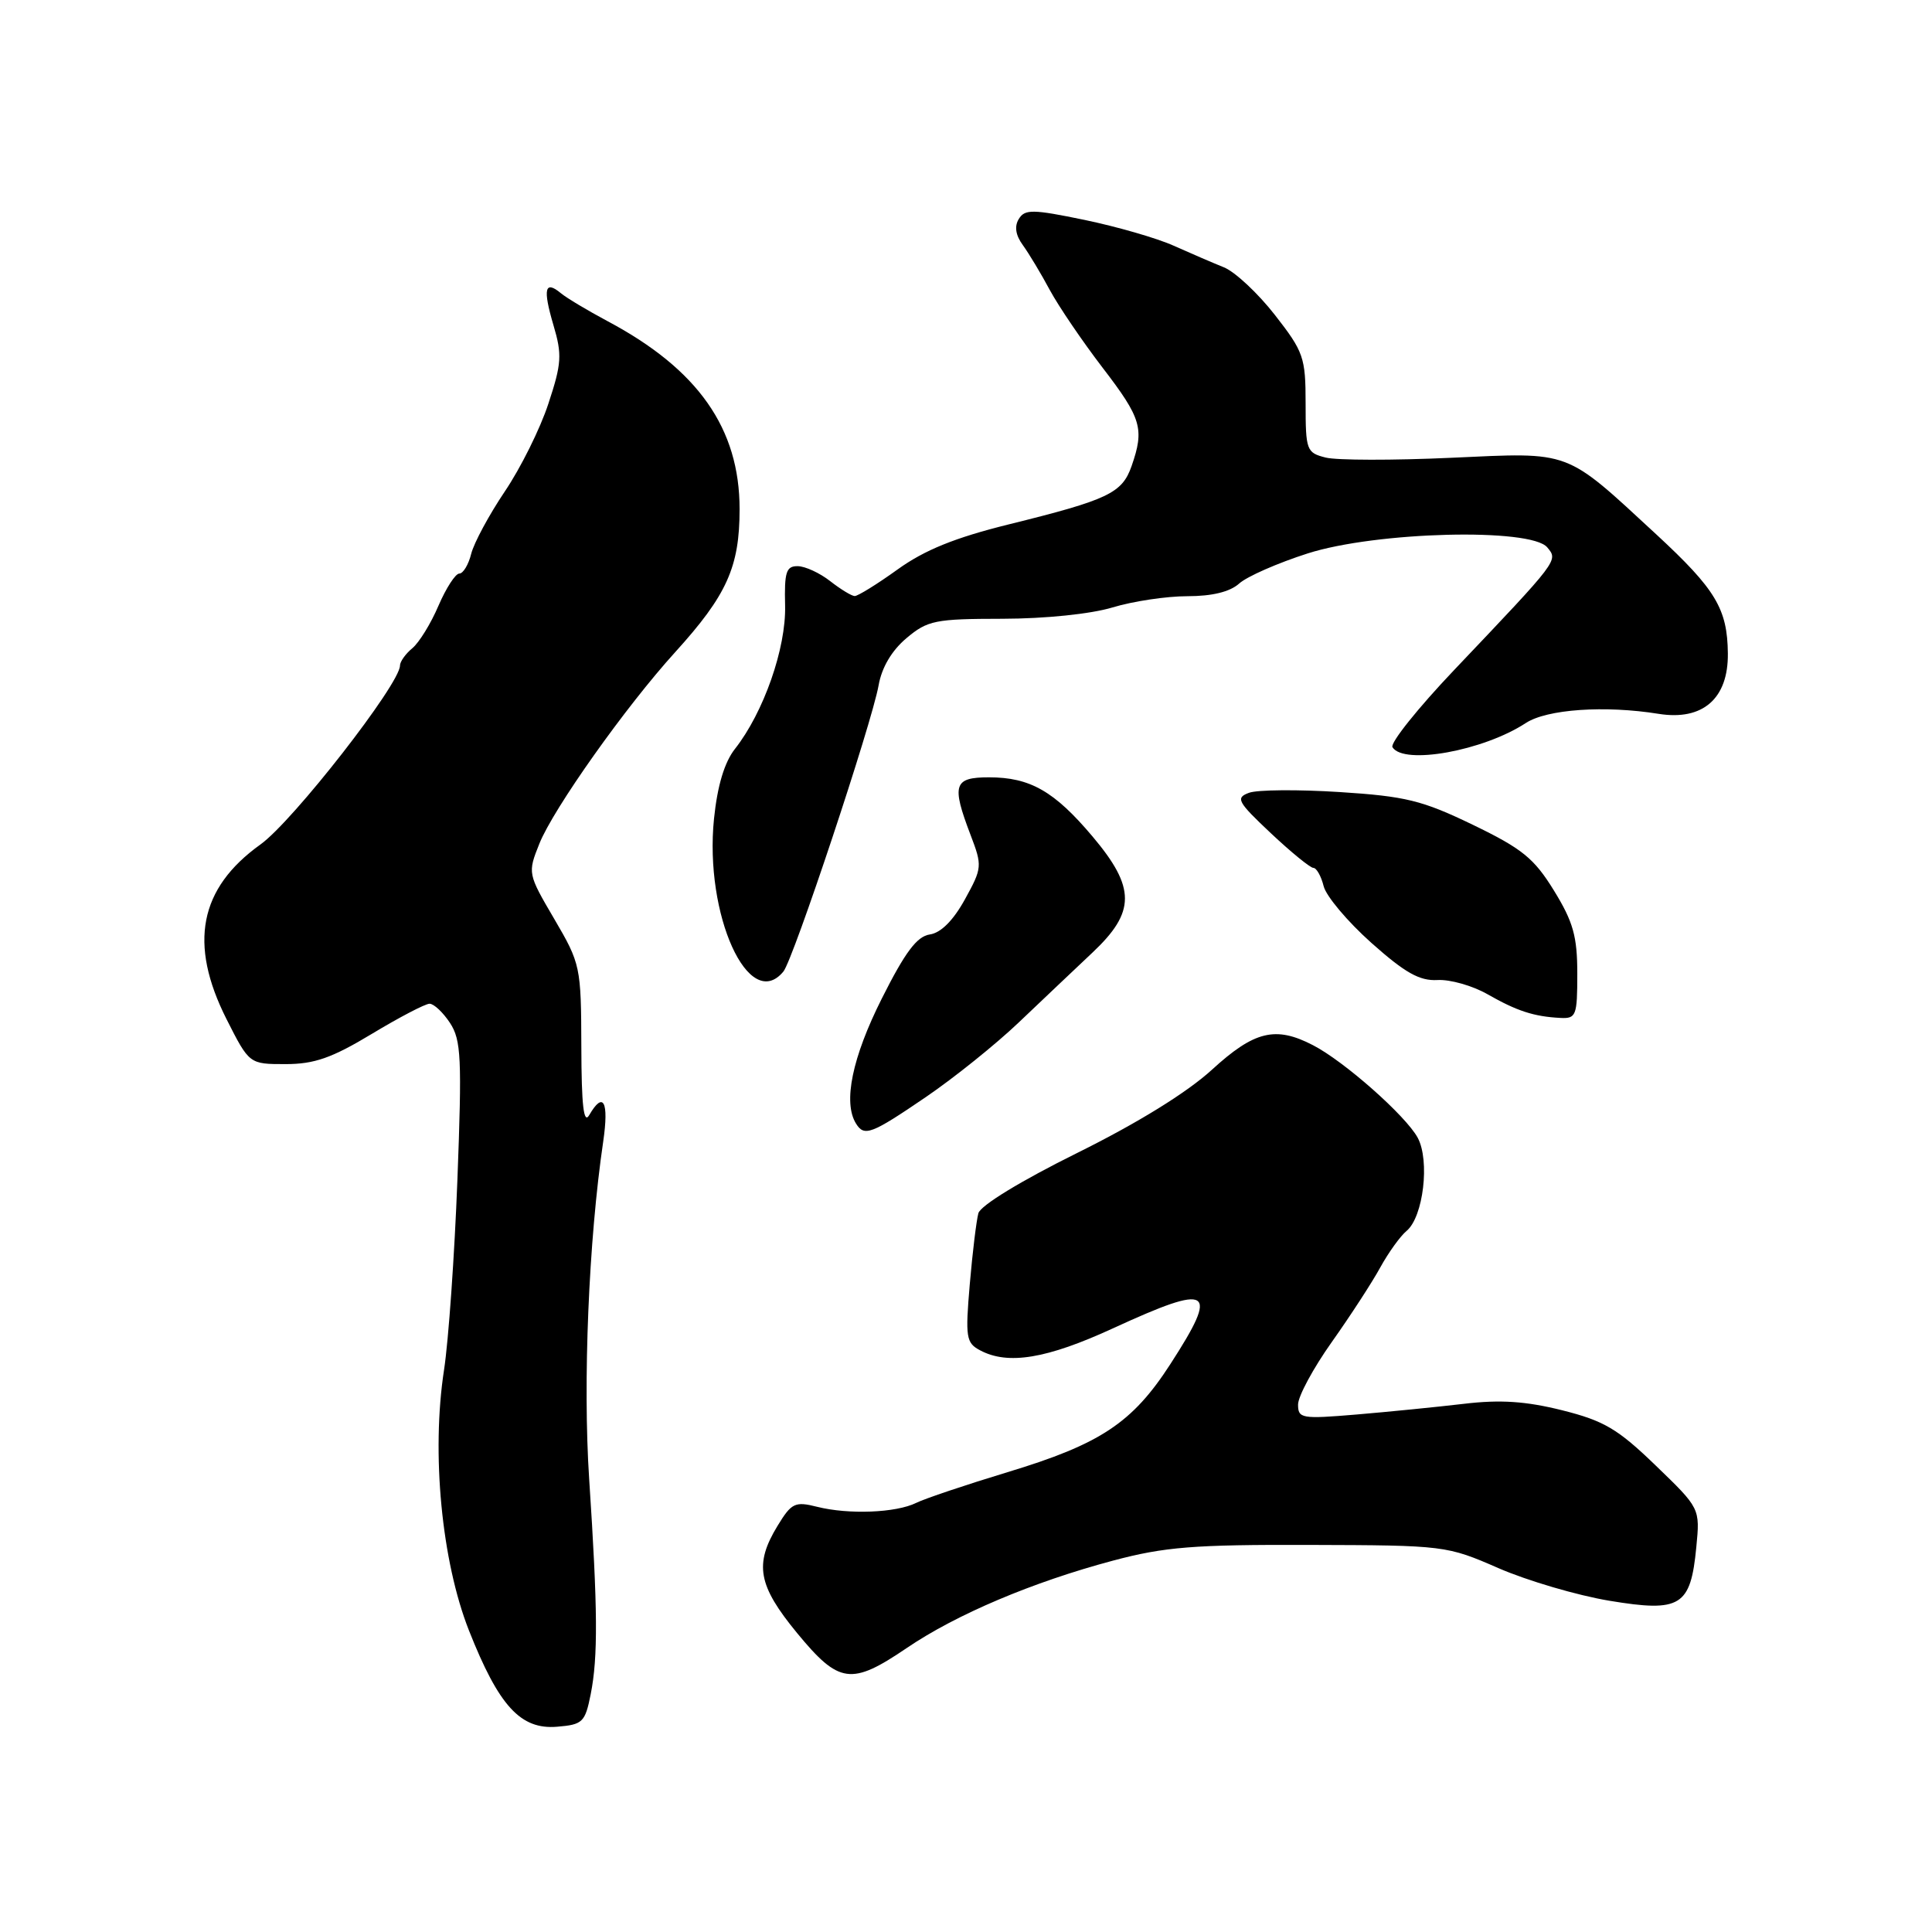 <?xml version="1.0" encoding="UTF-8" standalone="no"?>
<!DOCTYPE svg PUBLIC "-//W3C//DTD SVG 1.1//EN" "http://www.w3.org/Graphics/SVG/1.1/DTD/svg11.dtd" >
<svg xmlns="http://www.w3.org/2000/svg" xmlns:xlink="http://www.w3.org/1999/xlink" version="1.1" viewBox="0 0 256 256">
 <g >
 <path fill="currentColor"
d=" M 78.27 224.50 C 79.25 219.55 79.21 213.30 78.07 196.00 C 77.22 183.18 78.00 164.35 79.93 151.25 C 80.70 145.95 79.95 144.53 78.08 147.75 C 77.34 149.02 77.05 146.52 77.03 138.67 C 77.00 128.09 76.92 127.70 73.45 121.78 C 69.92 115.76 69.91 115.69 71.47 111.79 C 73.32 107.16 82.91 93.63 89.46 86.42 C 96.32 78.86 98.00 75.13 98.00 67.46 C 98.00 56.77 92.49 48.93 80.51 42.56 C 77.87 41.15 75.09 39.49 74.33 38.86 C 72.19 37.08 71.91 38.26 73.33 43.07 C 74.50 47.01 74.42 48.17 72.66 53.50 C 71.58 56.80 68.98 62.03 66.89 65.12 C 64.81 68.21 62.81 71.92 62.44 73.37 C 62.08 74.82 61.37 76.00 60.86 76.00 C 60.35 76.00 59.11 77.92 58.10 80.26 C 57.10 82.61 55.54 85.14 54.64 85.89 C 53.74 86.63 53.00 87.67 53.00 88.19 C 53.00 90.63 38.83 108.80 34.52 111.89 C 26.40 117.70 24.97 125.04 30.01 135.03 C 33.03 141.00 33.03 141.00 37.83 141.00 C 41.65 141.00 43.97 140.19 49.26 137.00 C 52.91 134.80 56.35 133.00 56.92 133.00 C 57.49 133.00 58.71 134.15 59.63 135.55 C 61.11 137.81 61.22 140.23 60.61 156.30 C 60.23 166.31 59.43 177.65 58.84 181.50 C 57.14 192.53 58.51 206.85 62.14 216.05 C 66.10 226.07 68.98 229.21 73.83 228.80 C 77.21 228.52 77.53 228.21 78.27 224.50 Z  M 120.15 218.37 C 126.71 213.91 136.83 209.63 147.48 206.79 C 154.31 204.97 158.17 204.66 173.56 204.71 C 191.42 204.76 191.71 204.80 198.56 207.79 C 202.38 209.45 208.99 211.40 213.27 212.11 C 222.69 213.67 224.02 212.85 224.77 205.00 C 225.27 199.86 225.27 199.86 219.38 194.18 C 214.36 189.33 212.54 188.26 207.00 186.87 C 202.20 185.67 198.80 185.44 194.00 186.01 C 190.43 186.43 184.01 187.07 179.75 187.43 C 172.47 188.04 172.00 187.96 172.00 186.11 C 172.00 185.02 174.01 181.29 176.48 177.81 C 178.94 174.34 181.83 169.89 182.90 167.93 C 183.98 165.97 185.54 163.80 186.38 163.10 C 188.60 161.26 189.49 153.79 187.85 150.75 C 186.27 147.84 178.11 140.62 173.97 138.49 C 169.01 135.92 166.21 136.60 160.58 141.75 C 157.29 144.76 150.75 148.80 142.76 152.76 C 135.29 156.46 129.93 159.73 129.64 160.76 C 129.38 161.72 128.86 165.95 128.50 170.17 C 127.90 177.20 128.01 177.94 129.86 178.92 C 133.55 180.90 138.70 180.05 147.50 176.00 C 160.55 170.00 161.60 170.66 155.08 180.75 C 150.05 188.54 145.81 191.35 133.50 195.07 C 128.00 196.74 122.55 198.57 121.40 199.14 C 118.73 200.46 112.46 200.71 108.28 199.66 C 105.34 198.92 104.88 199.14 103.03 202.18 C 99.92 207.28 100.43 210.08 105.62 216.39 C 111.18 223.14 112.80 223.36 120.15 218.37 Z  M 122.69 145.36 C 126.43 142.81 131.97 138.36 135.00 135.47 C 138.03 132.59 142.41 128.43 144.75 126.23 C 150.49 120.83 150.50 117.63 144.76 110.83 C 139.71 104.84 136.49 103.00 131.05 103.00 C 126.37 103.00 126.06 103.97 128.61 110.65 C 130.17 114.74 130.15 115.01 127.85 119.18 C 126.31 121.97 124.67 123.61 123.21 123.82 C 121.50 124.07 119.94 126.15 116.84 132.32 C 112.92 140.12 111.69 146.07 113.42 148.87 C 114.52 150.65 115.44 150.30 122.69 145.36 Z  M 209.00 129.02 C 209.00 124.08 208.46 122.15 205.91 118.01 C 203.28 113.73 201.70 112.45 195.16 109.29 C 188.45 106.05 186.26 105.51 177.50 104.95 C 172.00 104.60 166.60 104.64 165.50 105.05 C 163.69 105.72 163.96 106.23 168.39 110.40 C 171.08 112.93 173.62 115.00 174.03 115.00 C 174.44 115.00 175.06 116.09 175.39 117.42 C 175.72 118.75 178.57 122.13 181.72 124.94 C 186.18 128.91 188.10 129.99 190.47 129.86 C 192.14 129.76 195.12 130.61 197.10 131.74 C 201.00 133.97 203.26 134.70 206.75 134.88 C 208.85 134.99 209.00 134.59 209.00 129.02 Z  M 103.80 128.74 C 105.11 127.17 115.53 95.82 116.42 90.81 C 116.83 88.45 118.16 86.20 120.11 84.56 C 122.91 82.20 123.91 82.00 132.83 81.99 C 138.50 81.98 144.53 81.36 147.41 80.49 C 150.11 79.67 154.57 79.00 157.33 79.00 C 160.62 79.00 162.98 78.42 164.20 77.32 C 165.23 76.39 169.31 74.60 173.28 73.33 C 182.36 70.43 202.86 69.92 205.02 72.53 C 206.48 74.29 206.61 74.12 192.70 88.76 C 187.86 93.85 184.17 98.47 184.51 99.01 C 185.99 101.40 196.55 99.49 202.17 95.81 C 204.97 93.97 212.65 93.44 219.79 94.59 C 225.63 95.52 229.02 92.56 228.95 86.58 C 228.89 80.67 227.33 78.09 219.50 70.84 C 207.23 59.51 208.36 59.93 192.27 60.66 C 184.60 61.01 177.12 61.00 175.66 60.63 C 173.12 59.99 173.00 59.67 173.00 53.45 C 173.00 47.36 172.74 46.61 168.92 41.72 C 166.68 38.85 163.64 36.01 162.17 35.42 C 160.70 34.83 157.70 33.53 155.50 32.55 C 153.30 31.56 147.99 30.03 143.71 29.14 C 136.84 27.72 135.80 27.70 135.00 29.01 C 134.39 29.99 134.57 31.17 135.54 32.49 C 136.34 33.60 137.95 36.27 139.11 38.44 C 140.28 40.60 143.43 45.24 146.12 48.75 C 151.26 55.45 151.66 56.82 149.94 61.76 C 148.68 65.35 146.87 66.22 133.64 69.49 C 126.54 71.25 122.51 72.88 118.93 75.46 C 116.22 77.41 113.66 78.99 113.25 78.98 C 112.84 78.97 111.38 78.08 110.00 77.00 C 108.62 75.92 106.69 75.03 105.70 75.02 C 104.17 75.00 103.92 75.80 104.03 80.25 C 104.17 85.88 101.19 94.40 97.38 99.24 C 95.99 101.01 95.06 104.11 94.61 108.48 C 93.31 121.20 99.23 134.25 103.80 128.74 Z "/>
</g>
</svg>